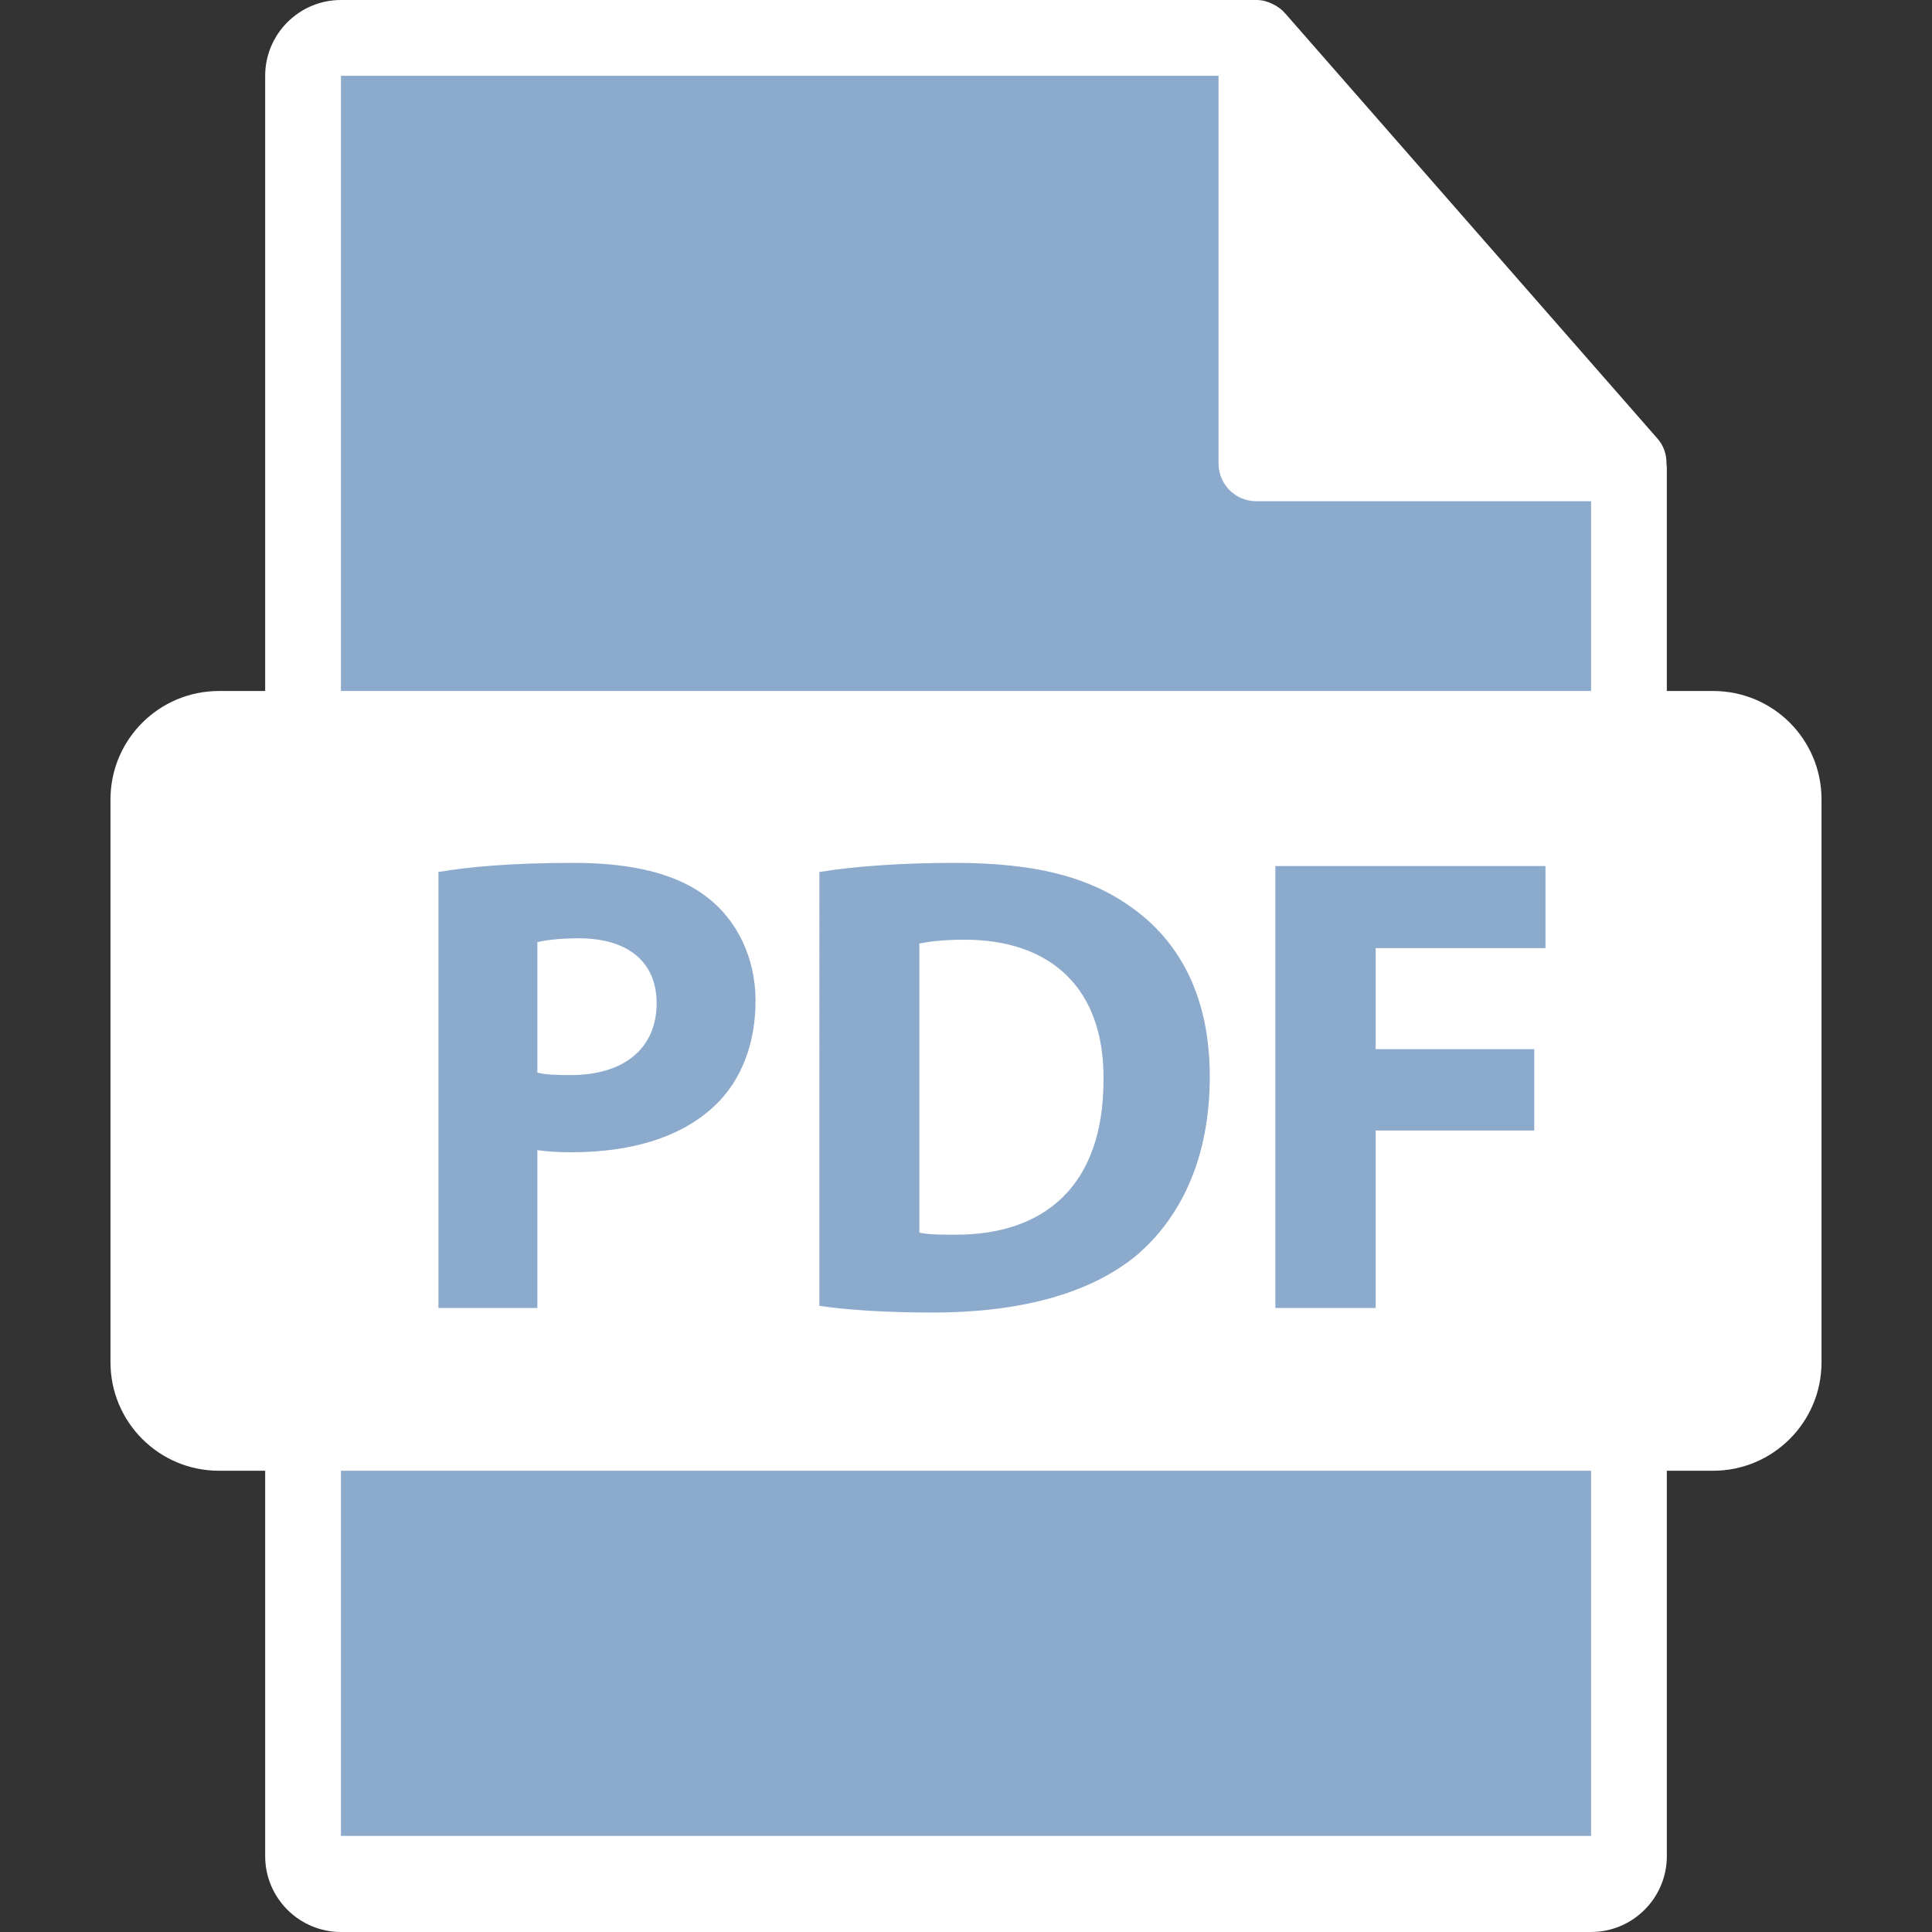 <?xml version="1.0" encoding="utf-8"?>
<!-- Generator: Adobe Illustrator 22.0.1, SVG Export Plug-In . SVG Version: 6.00 Build 0)  -->
<svg version="1.1" id="Capa_1" xmlns="http://www.w3.org/2000/svg" xmlns:xlink="http://www.w3.org/1999/xlink" x="0px" y="0px"
	 viewBox="0 0 550.8 550.8" style="enable-background:new 0 0 550.8 550.8;" xml:space="preserve">
<rect x="0" y="0" width="550.8" height="550.8" fill="#333333" stroke="none"/>
<style type="text/css">
	.st0{fill:#8BAACC;}
	.st1{fill:#FFFFFF;}
</style>
<polygon class="st0" points="89.7,13 358.3,13 466.3,133 466.3,533 85,533 "/>
<g>
	<path class="st1" d="M187.2,286c0-11.6-8-18.5-22.2-18.5c-5.8,0-9.7,0.6-11.8,1.1v37.2c2.4,0.6,5.4,0.7,9.5,0.7
		C177.9,306.5,187.2,298.9,187.2,286z"/>
	<path class="st1" d="M275,267.9c-6.4,0-10.5,0.6-12.9,1.1v82.4c2.4,0.6,6.4,0.6,9.9,0.6c25.8,0.2,42.6-14,42.6-44.1
		C314.9,281.7,299.5,267.9,275,267.9z"/>
	<path class="st1" d="M488.4,197h-13.2v-63.8c0-0.4-0.1-0.8-0.1-1.2c0-2.5-0.8-5-2.6-7L366.3,3.7c0,0-0.1,0-0.1-0.1
		c-0.6-0.7-1.4-1.3-2.2-1.8c-0.2-0.2-0.5-0.3-0.7-0.4c-0.7-0.4-1.4-0.7-2.1-0.9c-0.2-0.1-0.4-0.1-0.6-0.2C359.9,0.1,359,0,358.2,0
		h-261C85.3,0,75.6,9.7,75.6,21.6V197H62.4c-17,0-30.9,13.8-30.9,30.9v160.5c0,17,13.8,30.9,30.9,30.9h13.2v109.9
		c0,11.9,9.7,21.6,21.6,21.6h356.4c11.9,0,21.6-9.7,21.6-21.6V419.3h13.2c17,0,30.9-13.8,30.9-30.9V227.9
		C519.3,210.8,505.5,197,488.4,197z M97.2,21.6h250.2v110.5c0,6,4.8,10.8,10.8,10.8h95.4V197H97.2V21.6z M344.9,306.9
		c0,24.1-8.8,40.7-20.9,51c-13.3,11-33.4,16.3-58.1,16.3c-14.8,0-25.2-0.9-32.3-1.9V248.6c10.5-1.7,24.1-2.6,38.5-2.6
		c23.9,0,39.4,4.3,51.6,13.5C336.7,269.2,344.9,284.7,344.9,306.9z M125,372.9V248.6c8.8-1.5,21.1-2.6,38.5-2.6
		c17.6,0,30.1,3.4,38.5,10.1c8,6.3,13.4,16.8,13.4,29.2c0,12.3-4.1,22.8-11.6,29.9c-9.7,9.2-24.1,13.3-40.9,13.3
		c-3.7,0-7.1-0.2-9.7-0.6v45H125L125,372.9z M453.6,523.4H97.2V419.3h356.4L453.6,523.4L453.6,523.4z M440.6,270.3h-48.4v28.8h45.2
		v23.2h-45.2v50.6h-28.6v-126h77V270.3z"/>
</g>
</svg>
